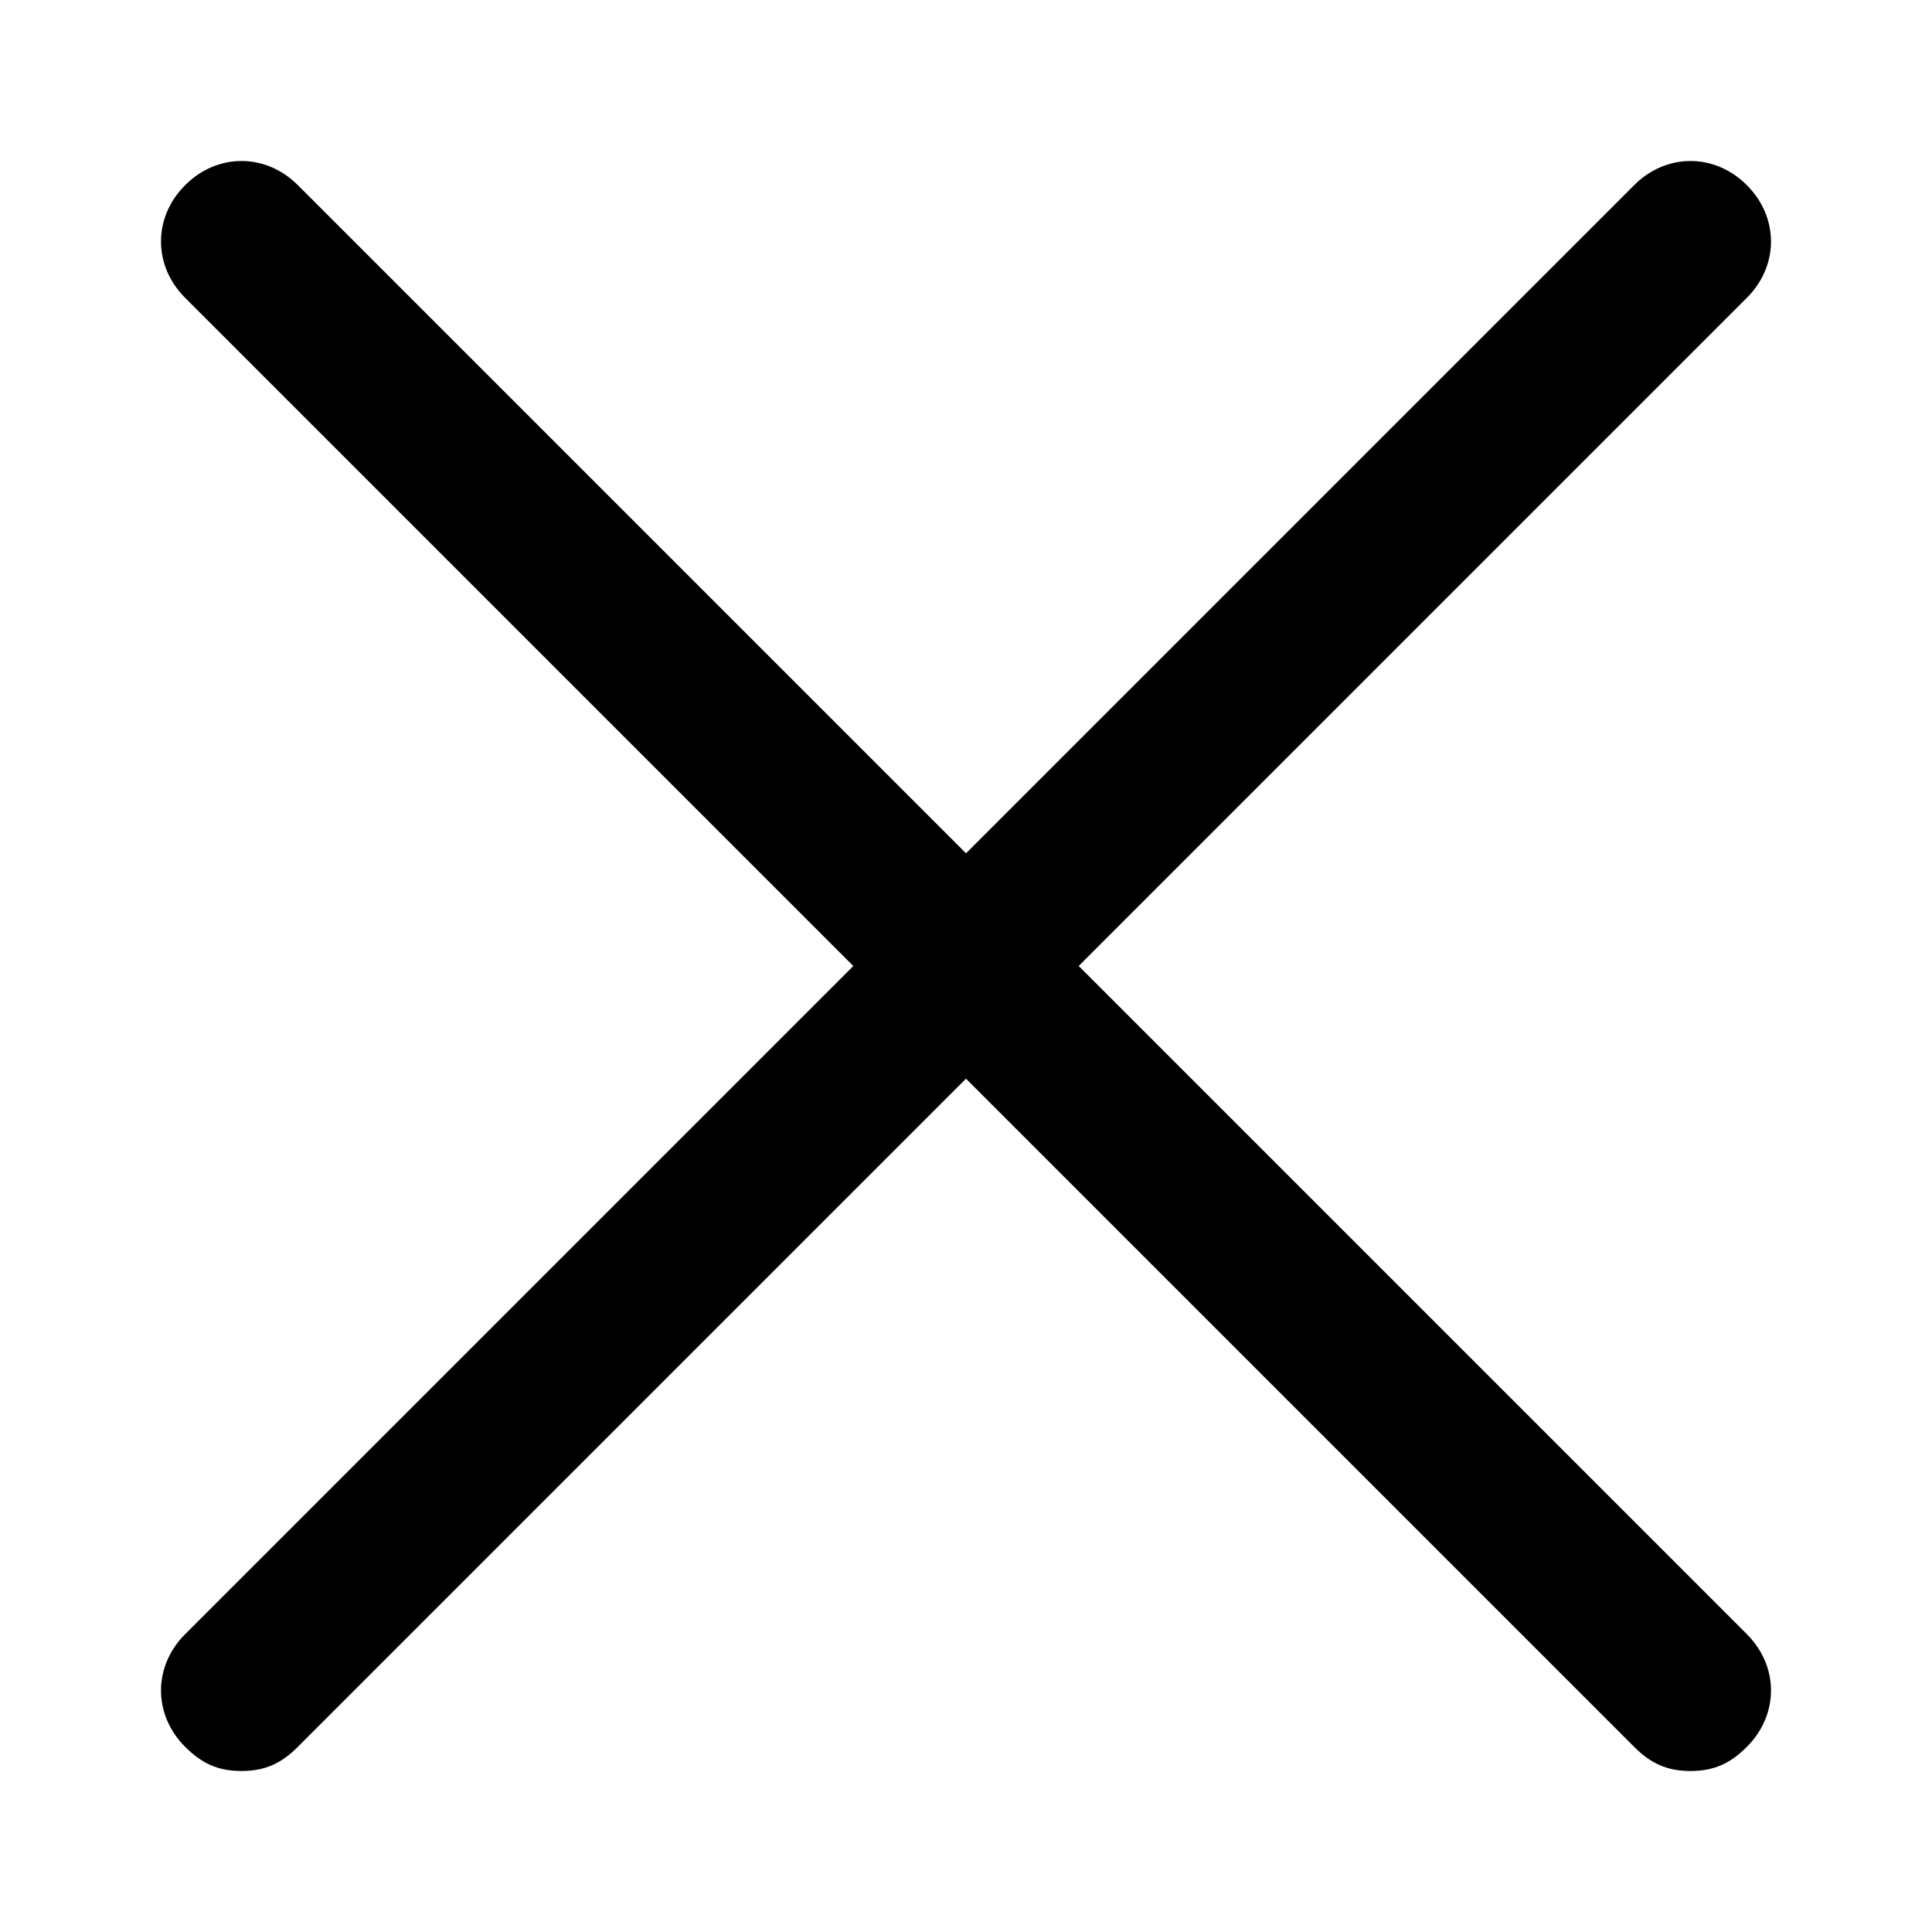 <?xml version="1.0" encoding="utf-8"?>
<!-- Generator: Adobe Illustrator 28.2.0, SVG Export Plug-In . SVG Version: 6.00 Build 0)  -->
<svg version="1.1" id="Calque_1" xmlns="http://www.w3.org/2000/svg" xmlns:xlink="http://www.w3.org/1999/xlink" x="0px" y="0px"
	 viewBox="0 0 24 24" style="enable-background:new 0 0 24 24;" xml:space="preserve">
<path d="M21.7,20.3c0.4,0.4,0.4,1,0,1.4C21.5,21.9,21.3,22,21,22s-0.5-0.1-0.7-0.3L12,13.4l-8.3,8.3C3.5,21.9,3.3,22,3,22
	s-0.5-0.1-0.7-0.3c-0.4-0.4-0.4-1,0-1.4l8.3-8.3L2.3,3.7c-0.4-0.4-0.4-1,0-1.4s1-0.4,1.4,0l8.3,8.3l8.3-8.3c0.4-0.4,1-0.4,1.4,0
	s0.4,1,0,1.4L13.4,12L21.7,20.3z"/>
</svg>
